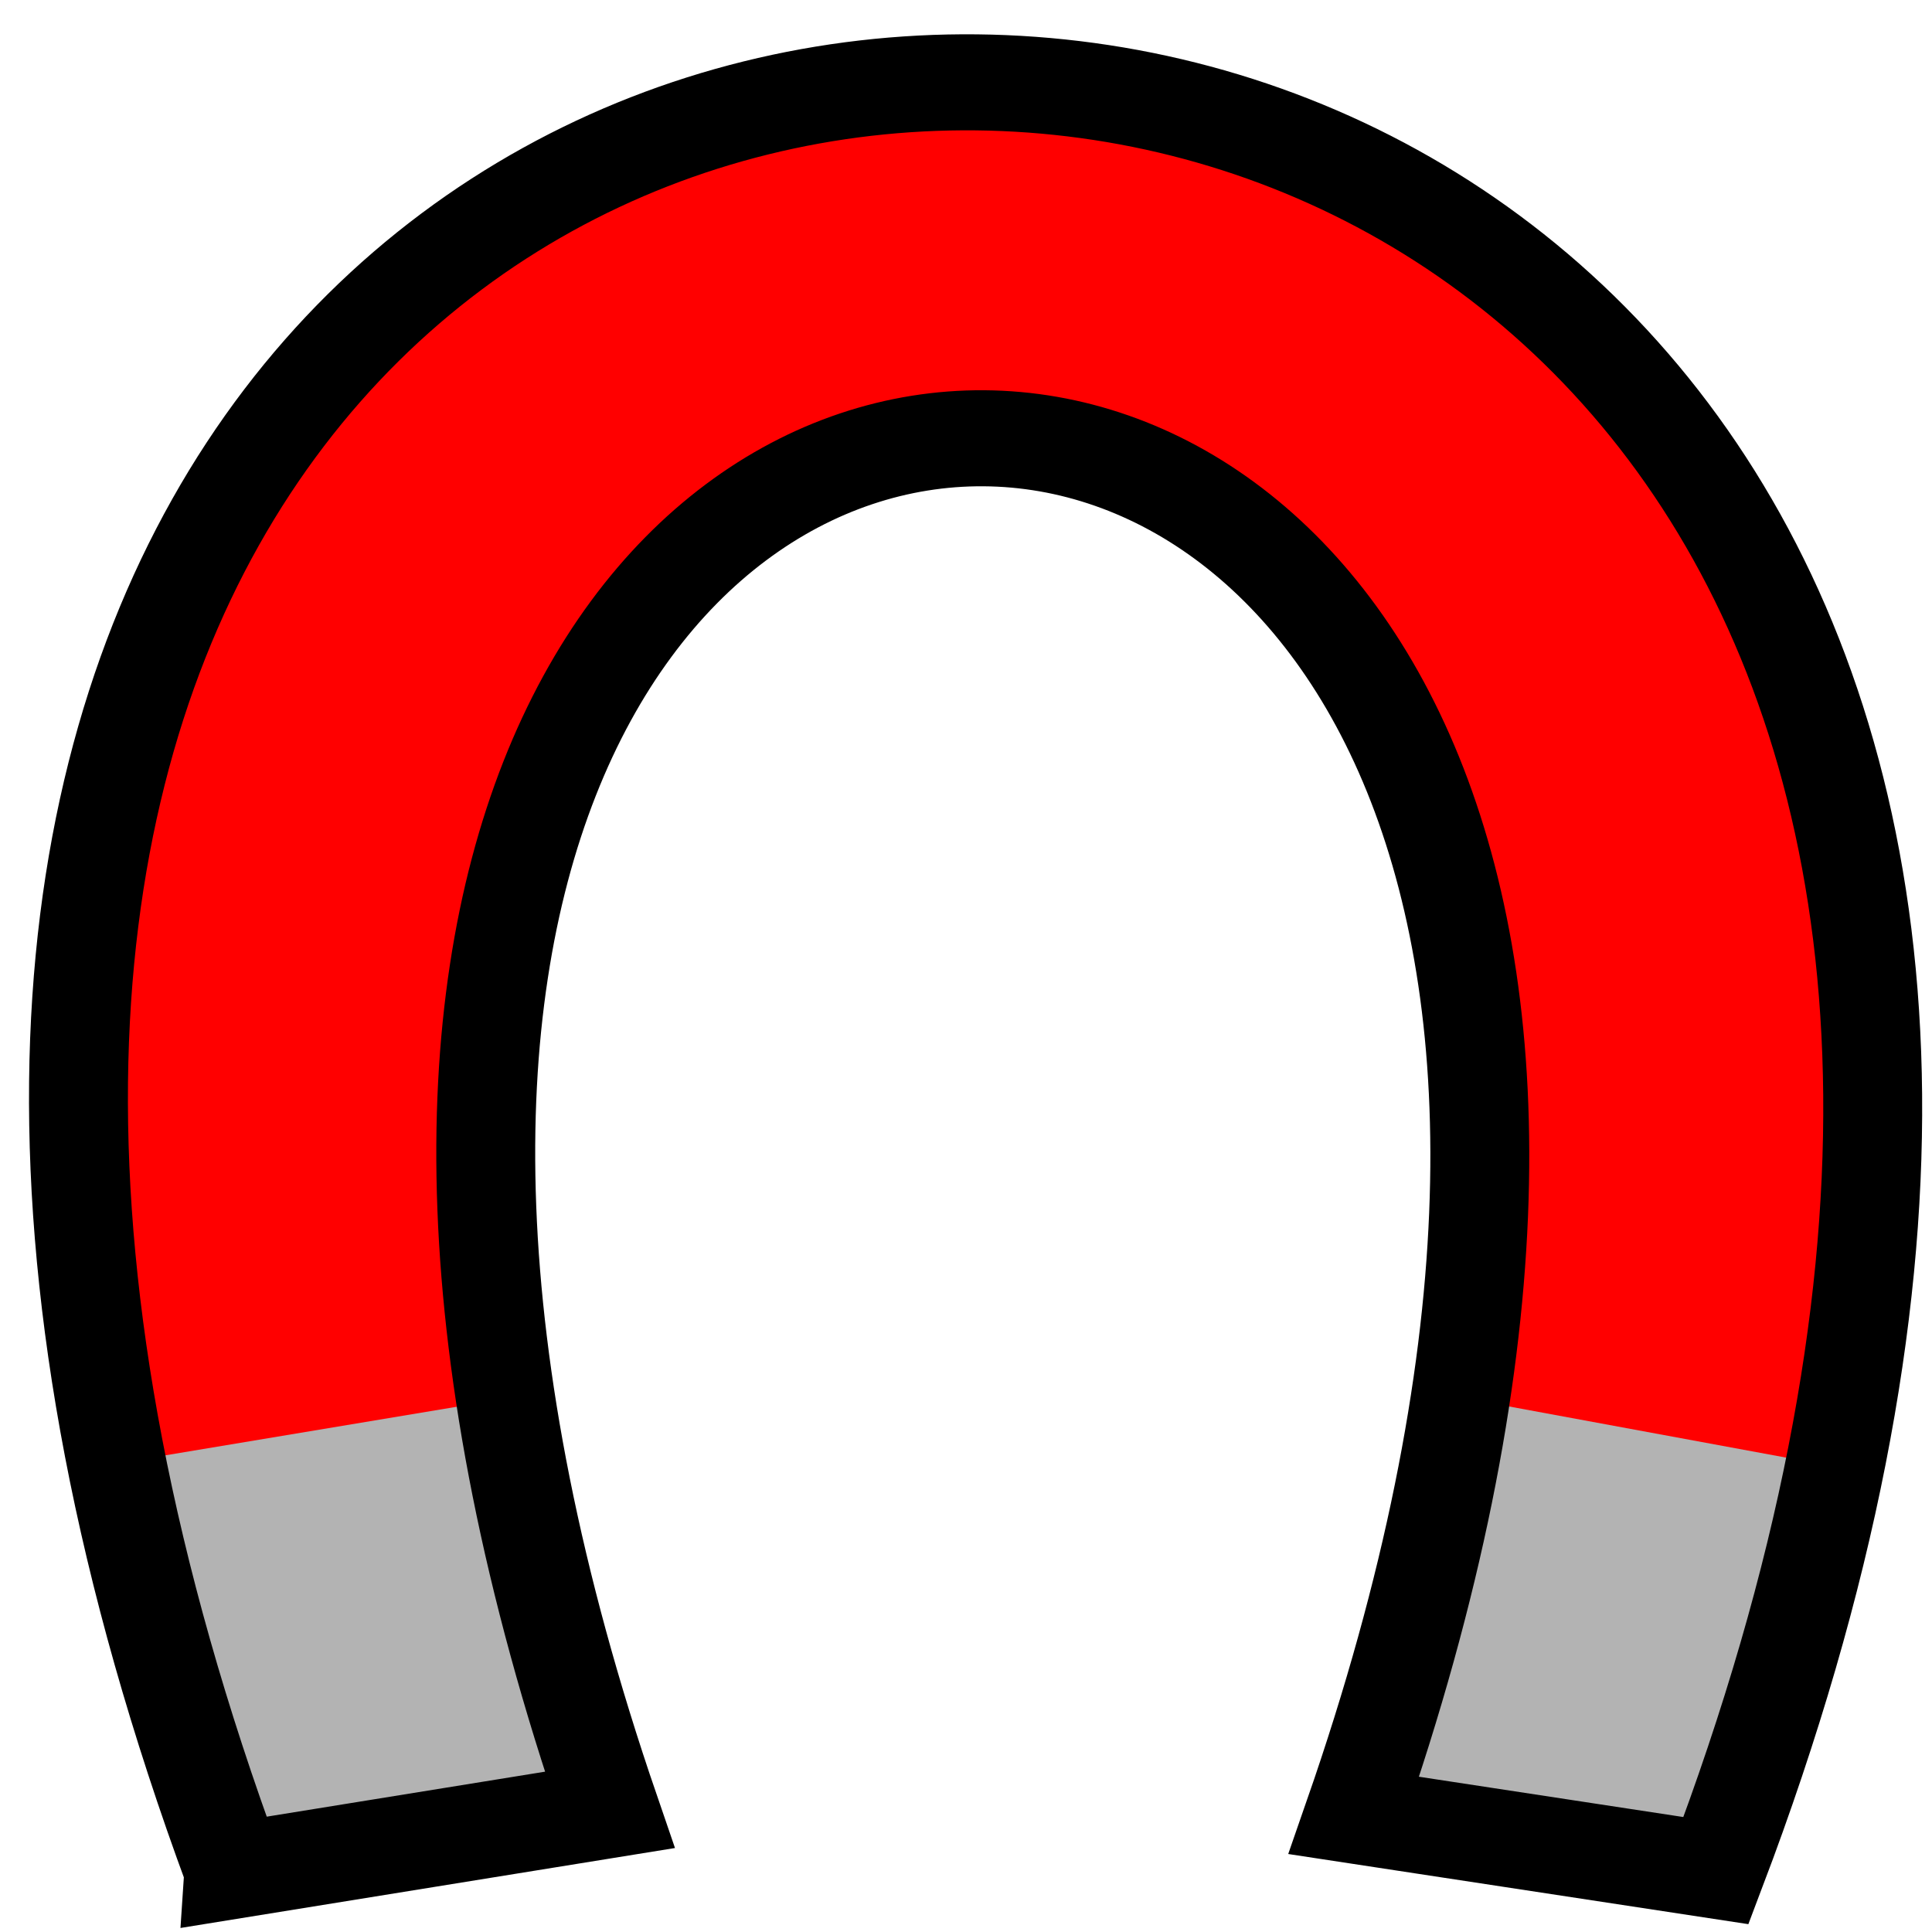 <?xml version="1.0" encoding="UTF-8" standalone="no"?>
<!-- Created with Inkscape (http://www.inkscape.org/) -->

<svg
   xmlns:dc="http://purl.org/dc/elements/1.1/"
   xmlns:cc="http://creativecommons.org/ns#"
   xmlns:rdf="http://www.w3.org/1999/02/22-rdf-syntax-ns#"
   xmlns:svg="http://www.w3.org/2000/svg"
   xmlns="http://www.w3.org/2000/svg"
   xmlns:sodipodi="http://sodipodi.sourceforge.net/DTD/sodipodi-0.dtd"
   xmlns:inkscape="http://www.inkscape.org/namespaces/inkscape"
   width="35mm"
   height="35mm"
   viewBox="0 0 35 35"
   version="1.1"
   id="svg8"
   inkscape:version="0.92.3 (2405546, 2018-03-11)"
   sodipodi:docname="snap.svg">
  <defs
     id="defs2" />
  <sodipodi:namedview
     id="base"
     pagecolor="#ffffff"
     bordercolor="#666666"
     borderopacity="1.0"
     inkscape:pageopacity="0.0"
     inkscape:pageshadow="2"
     inkscape:zoom="2.646104"
     inkscape:cx="78.707957"
     inkscape:cy="65.653714"
     inkscape:document-units="mm"
     inkscape:current-layer="layer1"
     showgrid="false"
     fit-margin-top="0"
     fit-margin-left="0"
     fit-margin-right="0"
     fit-margin-bottom="0"
     inkscape:window-width="1680"
     inkscape:window-height="995"
     inkscape:window-x="0"
     inkscape:window-y="27"
     inkscape:window-maximized="1"
     showguides="false"
     inkscape:guide-bbox="true">
    <sodipodi:guide
       position="-45.392,73.532"
       orientation="-0.707,0.707"
       id="guide5836"
       inkscape:locked="false" />
  </sodipodi:namedview>
  <g
     inkscape:label="Layer 1"
     inkscape:groupmode="layer"
     id="layer1"
     transform="translate(-6.314,15.263)">
    <g
       id="g5892"
       transform="matrix(0.895,0,0,0.869,-35.262,13.477)"
       style="stroke-width:1.134">
      <path
         sodipodi:nodetypes="ccccc"
         inkscape:connector-curvature="0"
         id="path5834"
         d="M 51.187,5.925 58.796,4.658 C 46.036,-33.626 86.728,-33.347 73.857,4.773 l 7.329,1.151 c 18.112,-49.172 -48.026,-50.24 -30,0 z"
         style="fill:#ff0000;stroke:none;stroke-width:2.002;stroke-linecap:butt;stroke-linejoin:miter;stroke-miterlimit:4;stroke-dasharray:none;stroke-opacity:1" />
      <path
         sodipodi:nodetypes="ccccc"
         inkscape:connector-curvature="0"
         id="path5871"
         d="m 49.302,-2.648 1.885,8.573 7.609,-1.266 -1.78,-8.631 z"
         style="fill:#b3b3b3;stroke:none;stroke-width:0.3px;stroke-linecap:butt;stroke-linejoin:miter;stroke-opacity:1" />
      <path
         sodipodi:nodetypes="ccccc"
         inkscape:connector-curvature="0"
         id="path5871-7"
         d="m 73.857,4.773 2.283,-8.688 6.66,1.266 -1.613,8.573 z"
         style="fill:#b3b3b3;stroke:none;stroke-width:0.3px;stroke-linecap:butt;stroke-linejoin:miter;stroke-opacity:1" />
      <path
         sodipodi:nodetypes="ccccc"
         inkscape:connector-curvature="0"
         id="path5834-6"
         d="M 51.187,5.925 58.796,4.658 C 46.036,-33.626 86.728,-33.347 73.857,4.773 l 7.33,1.151 c 18.112,-49.172 -48.026,-50.24 -30,0 z"
         style="fill:none;stroke:#000000;stroke-width:2.002;stroke-linecap:butt;stroke-linejoin:miter;stroke-miterlimit:4;stroke-dasharray:none;stroke-opacity:1" />
    </g>
  </g>
</svg>

